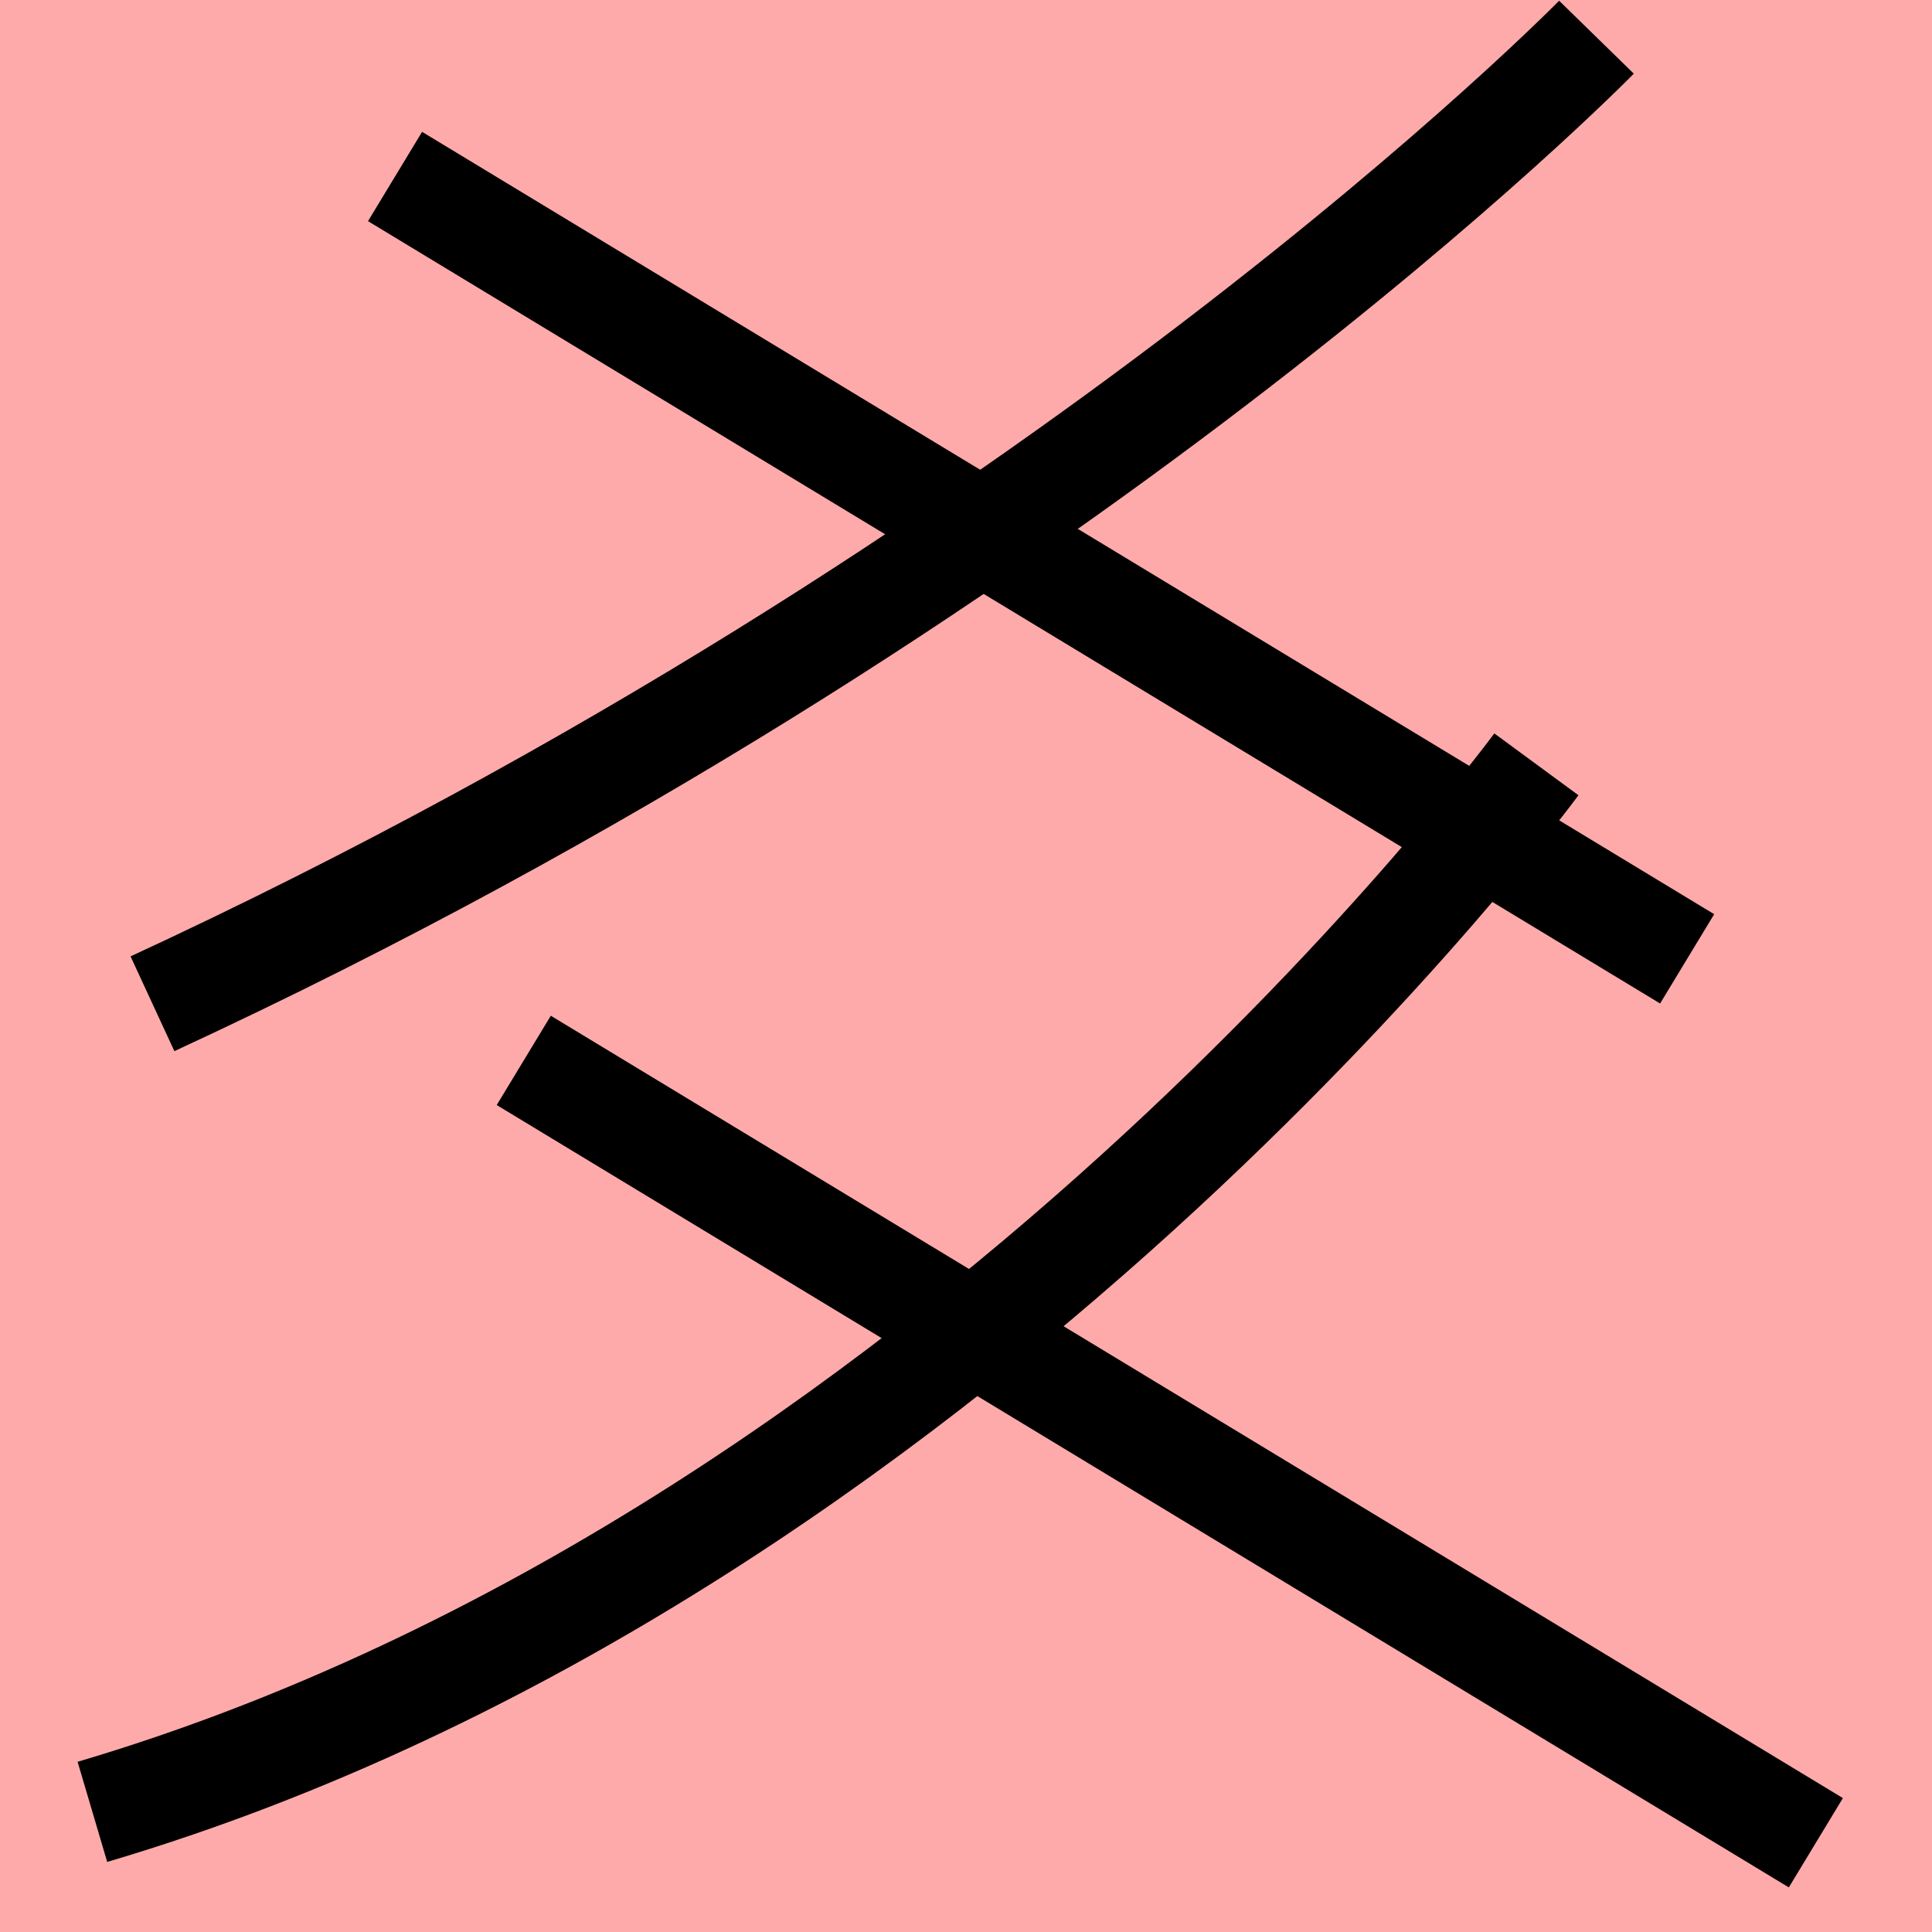 <?xml version="1.0" encoding="UTF-8"?>
<svg width="20mm" height="20mm" version="1.1" viewBox="0 0 6.754 6.754" xmlns="http://www.w3.org/2000/svg">
    <!-- From 値AF9:AG10 -->
    <path fill="#faa" d="m0 0 h20v20h-20" />
    <g fill="none" stroke="#000" stroke-width=".365" >
        <path d="M5.581 0.13s-1.861 1.905-5.048 3.379" />
		<path d="M5.371 2.672s-2.037 2.772-5.048 3.662" />
		<path d="M1.381 0.617l4.517 2.735" />
		<path d="M1.831 3.707l4.517 2.735" />
    </g>
</svg>